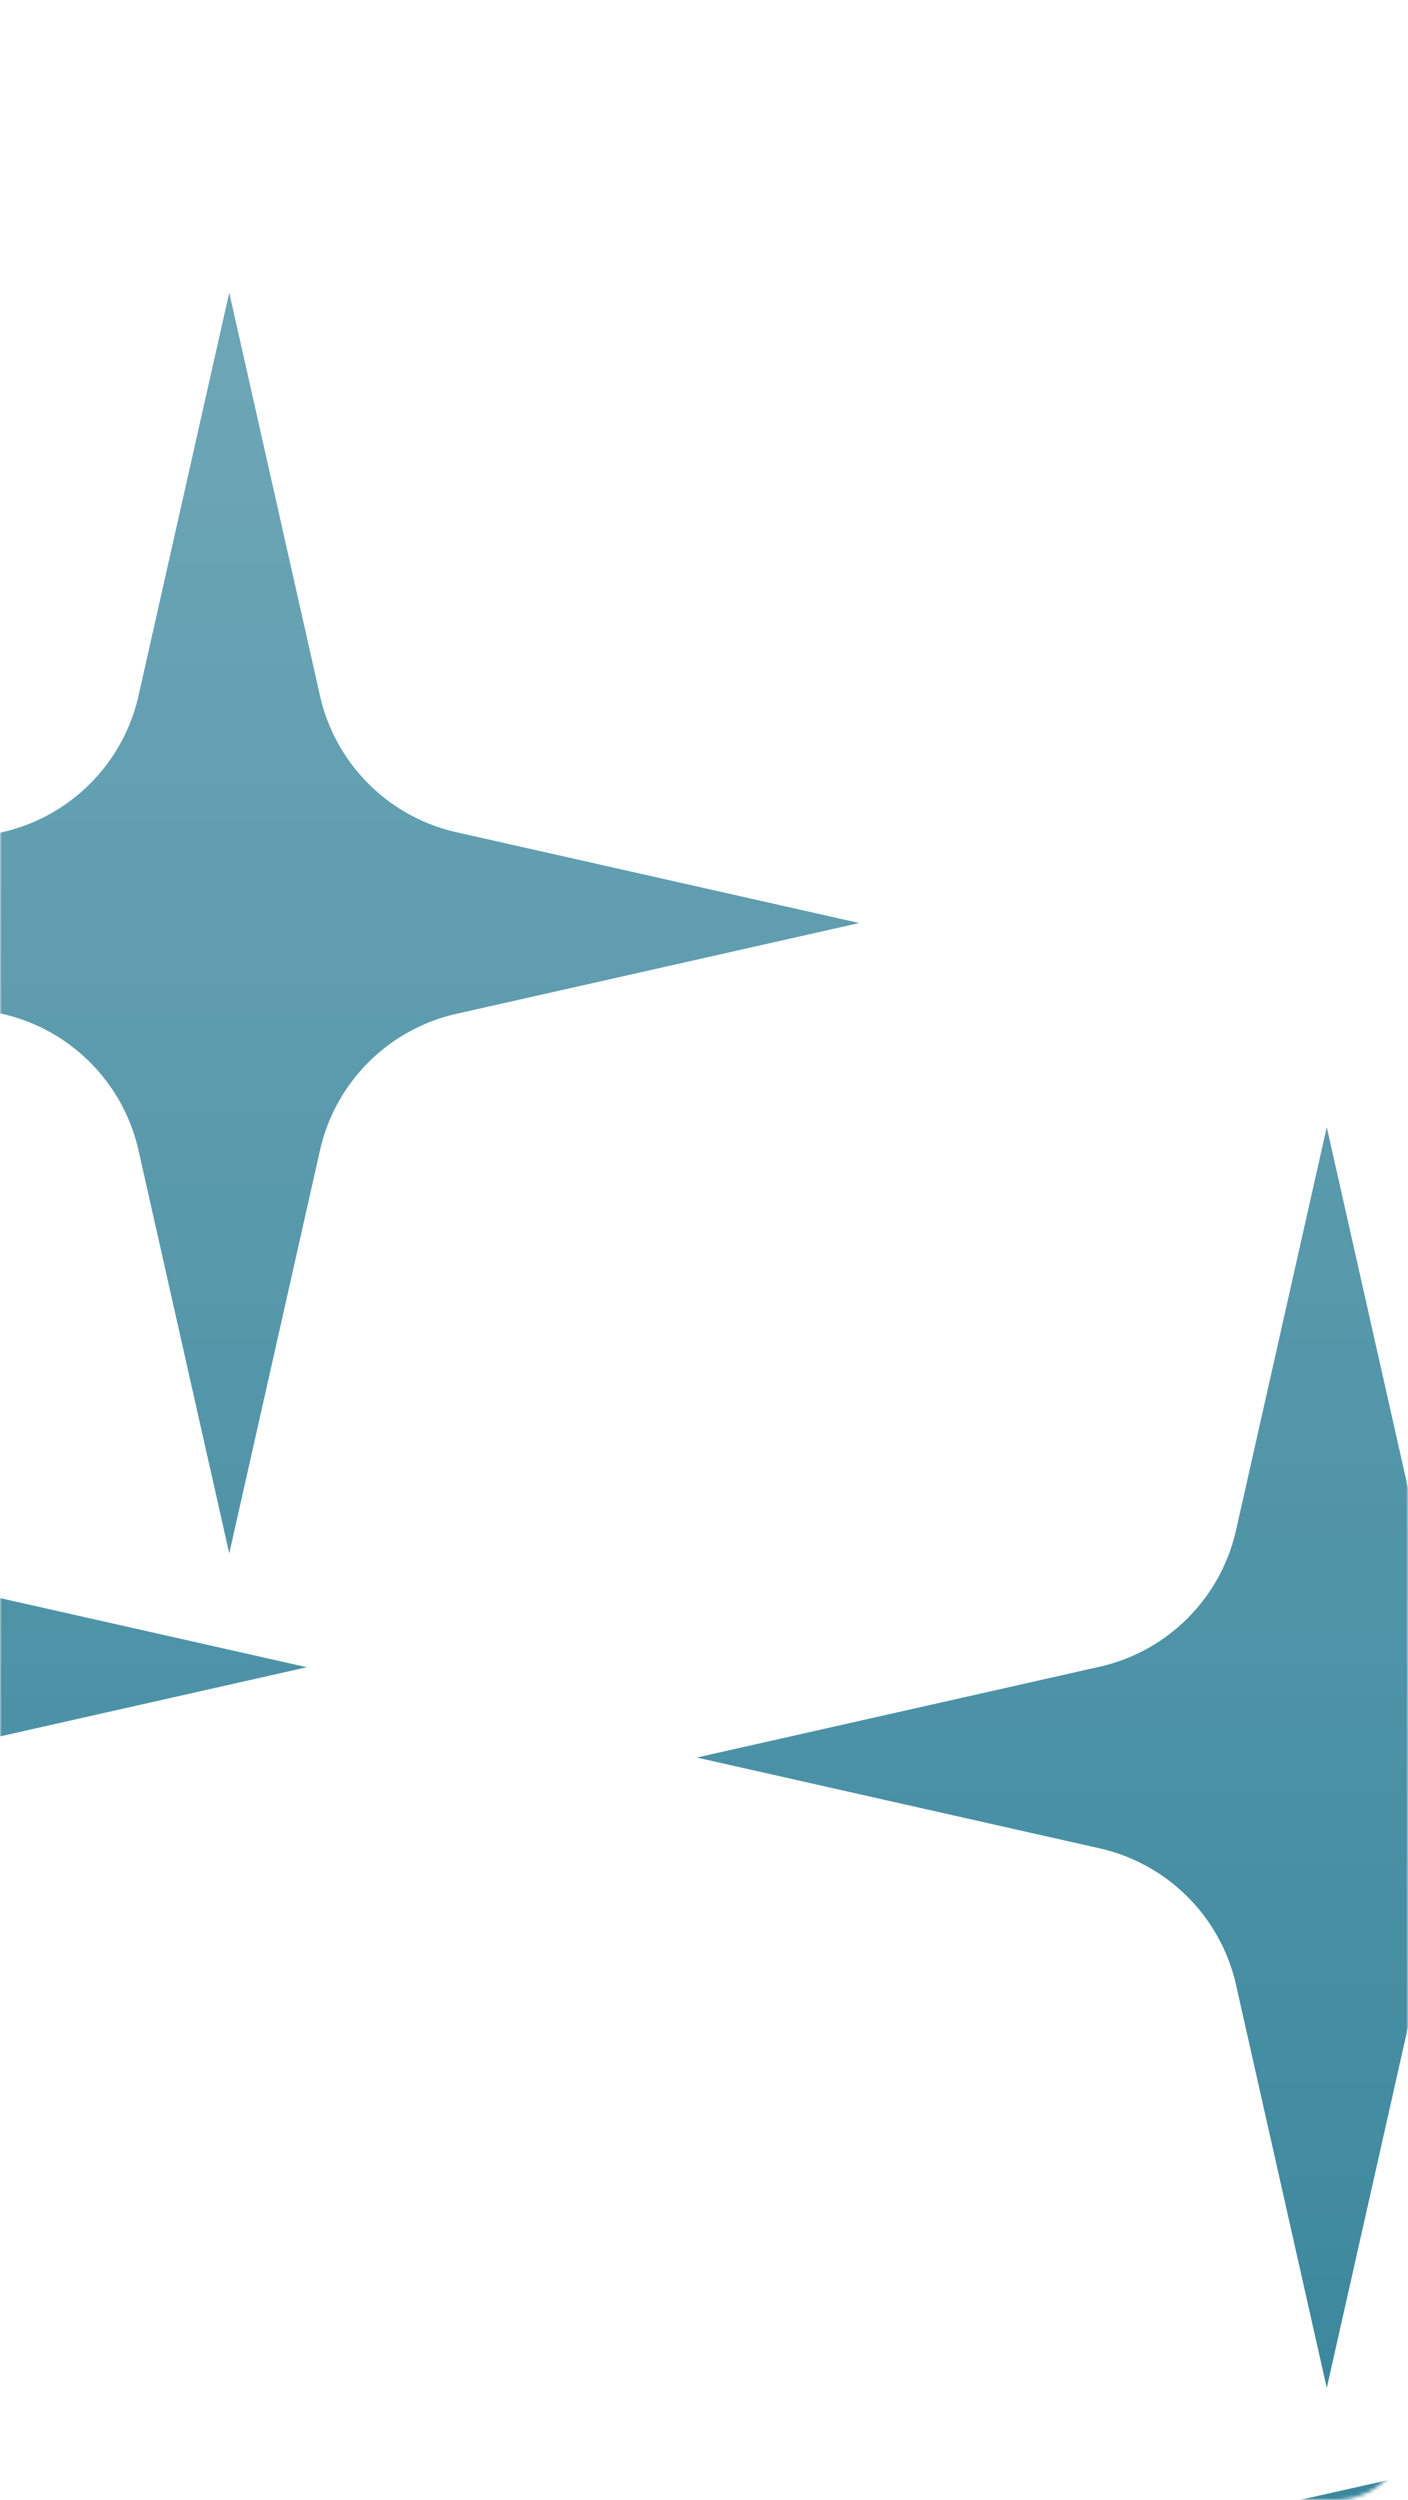 <svg width="390" height="692" fill="none" xmlns="http://www.w3.org/2000/svg"><mask id="a" style="mask-type:alpha" maskUnits="userSpaceOnUse" x="0" y="0" width="390" height="692"><rect width="390" height="692" rx="20" fill="url(#paint0_linear_143_8896)"/></mask><g mask="url(#a)" fill="#0B6984" fill-opacity=".8"><path d="M483.5 529l25.134 111.576a49.999 49.999 0 0037.79 37.79L658 703.5l-111.576 25.134a49.999 49.999 0 00-37.79 37.79L483.5 878l-25.134-111.576a49.999 49.999 0 00-37.79-37.79L309 703.5l111.576-25.134a49.999 49.999 0 0037.79-37.79L483.5 529z"/><path d="M367.5 312l25.134 111.576a49.999 49.999 0 0037.79 37.79L542 486.5l-111.576 25.134a49.999 49.999 0 00-37.79 37.79L367.5 661l-25.134-111.576a49.999 49.999 0 00-37.79-37.79L193 486.5l111.576-25.134a49.999 49.999 0 0037.79-37.79L367.5 312zm-457-25l25.134 111.576a50 50 0 0037.79 37.79L85 461.5l-111.576 25.134a50 50 0 00-37.79 37.79L-89.5 636l-25.134-111.576a49.999 49.999 0 00-37.79-37.79L-264 461.5l111.576-25.134a49.999 49.999 0 0037.79-37.79L-89.5 287zm153-206l25.134 111.576a50 50 0 0037.79 37.79L238 255.5l-111.576 25.134a50 50 0 00-37.79 37.79L63.5 430 38.366 318.424a50 50 0 00-37.79-37.79L-111 255.5.576 230.366a50 50 0 0037.79-37.79L63.5 81z"/></g><defs><linearGradient id="paint0_linear_143_8896" x1="195" y1="108.426" x2="195" y2="679.418" gradientUnits="userSpaceOnUse"><stop stop-color="#0B6984" stop-opacity=".75"/><stop offset="1" stop-color="#0B6984"/></linearGradient></defs></svg>
